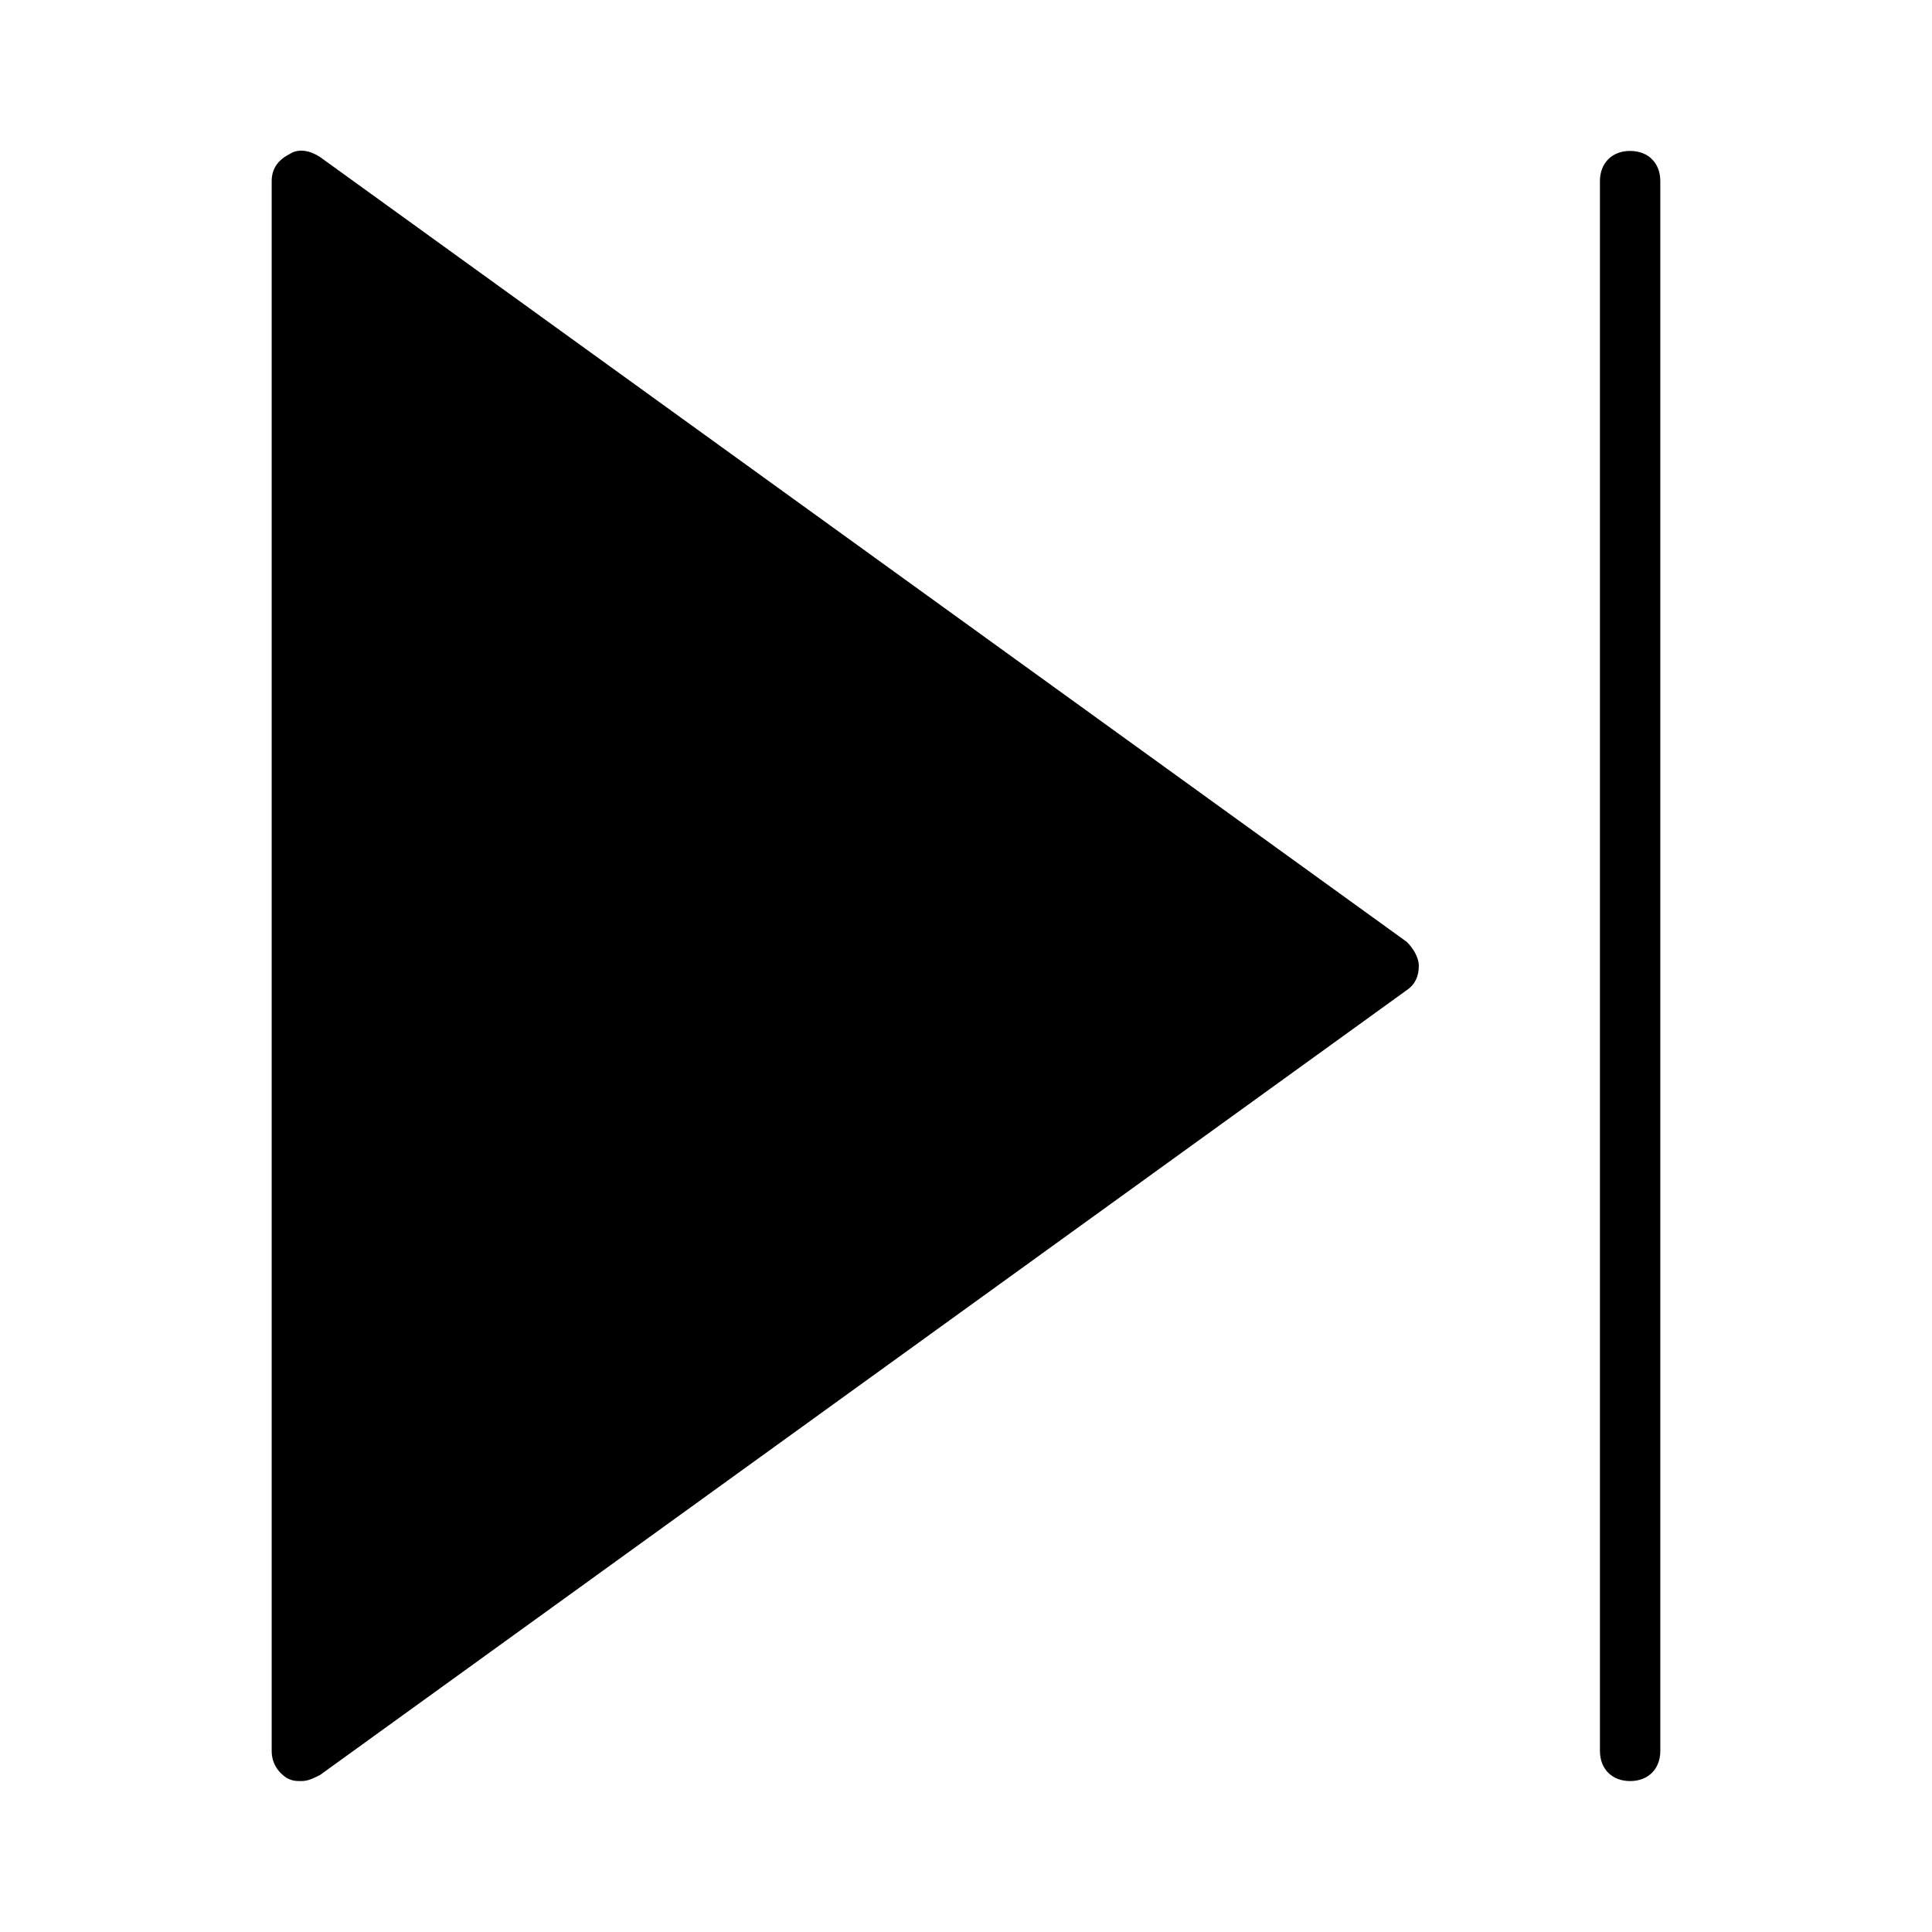 <?xml version="1.0" encoding="utf-8"?>
<!-- Generator: Adobe Illustrator 19.1.0, SVG Export Plug-In . SVG Version: 6.00 Build 0)  -->
<!DOCTYPE svg PUBLIC "-//W3C//DTD SVG 1.1//EN" "http://www.w3.org/Graphics/SVG/1.1/DTD/svg11.dtd">
<svg version="1.1" id="Layer_1" xmlns="http://www.w3.org/2000/svg" xmlns:xlink="http://www.w3.org/1999/xlink" x="0px" y="0px"
	 width="64px" height="64px" viewBox="0 0 64 64" enable-background="new 0 0 64 64" xml:space="preserve">
<path d="M46.6,31.2l-36-26c-0.3-0.2-0.7-0.3-1-0.1C9.2,5.3,9,5.6,9,6v52c0,0.4,0.2,0.7,0.5,0.9C9.7,59,9.8,59,10,59
	c0.2,0,0.4-0.1,0.6-0.2l36-26c0.3-0.2,0.4-0.5,0.4-0.8S46.8,31.4,46.6,31.2z"/>
<path d="M54,5c-0.6,0-1,0.4-1,1v52c0,0.6,0.4,1,1,1s1-0.4,1-1V6C55,5.4,54.6,5,54,5z"/>
</svg>

